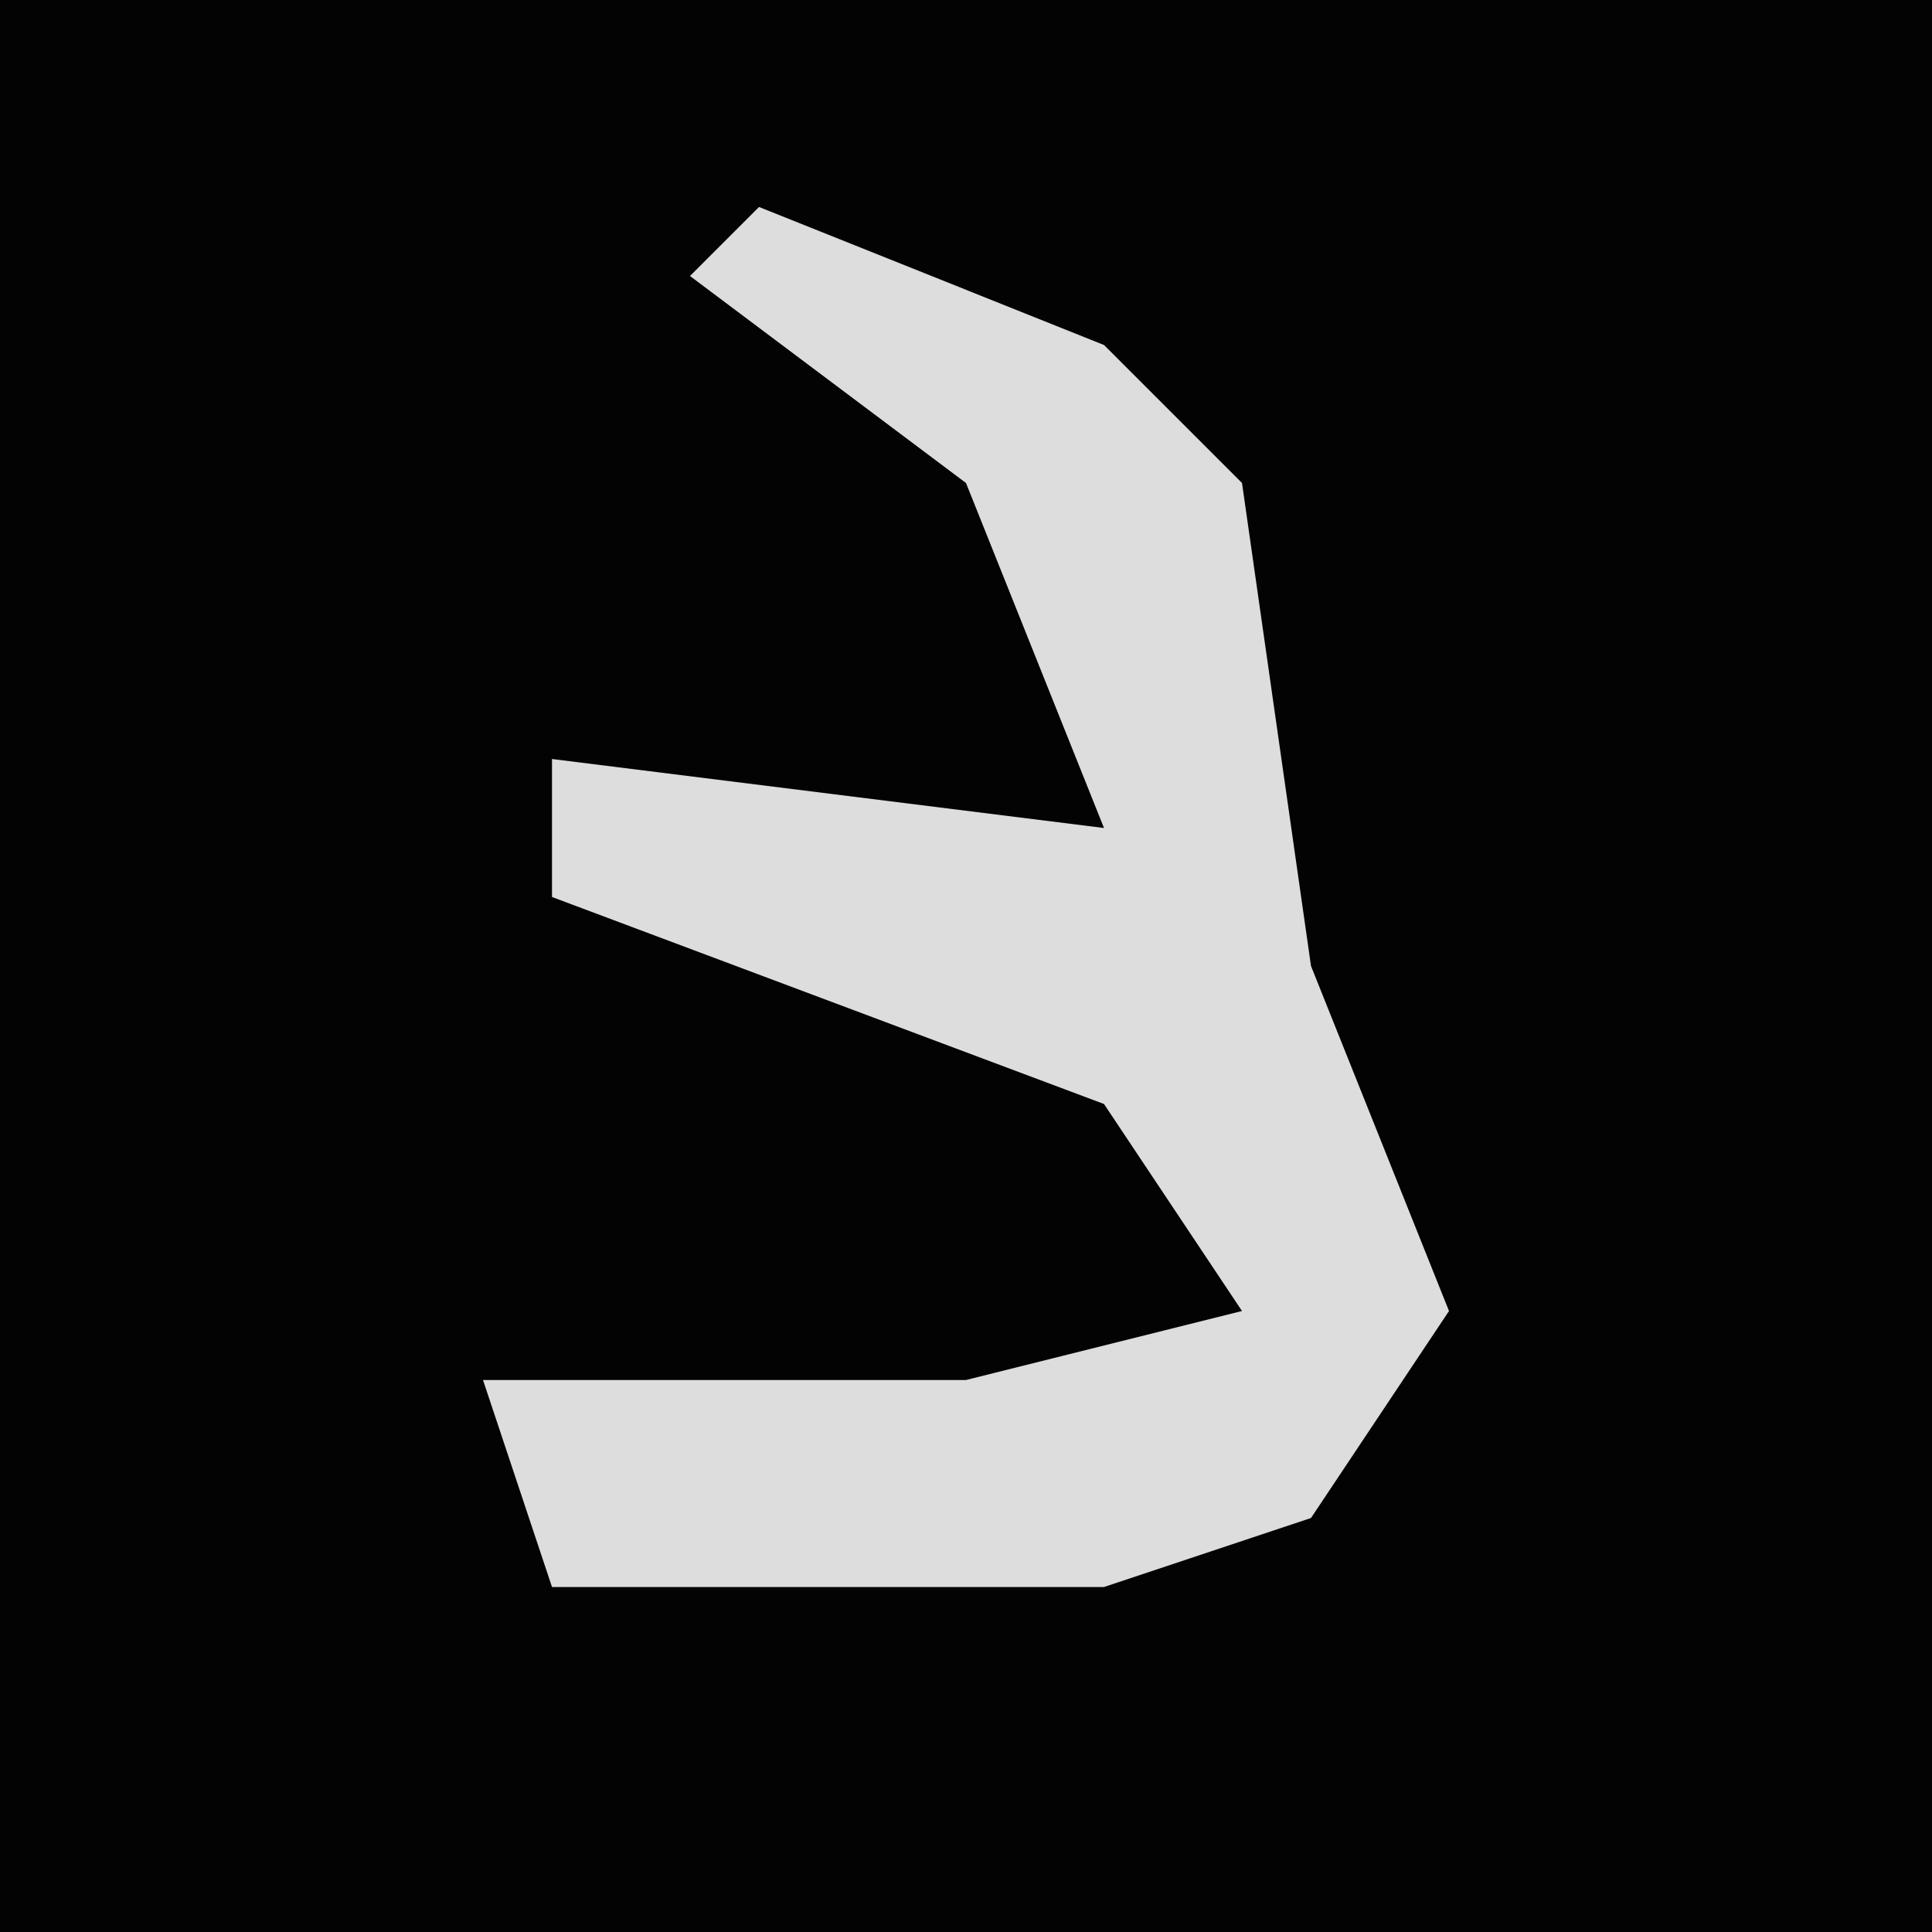 <?xml version="1.0" encoding="UTF-8"?>
<svg version="1.1" xmlns="http://www.w3.org/2000/svg" width="28" height="28">
<path d="M0,0 L28,0 L28,28 L0,28 Z " fill="#030303" transform="translate(0,0)"/>
<path d="M0,0 L5,2 L7,4 L8,11 L10,16 L8,19 L5,20 L-3,20 L-4,17 L3,17 L7,16 L5,13 L-3,10 L-3,8 L5,9 L3,4 L-1,1 Z " fill="#DDDDDD" transform="translate(11,3)"/>
</svg>
